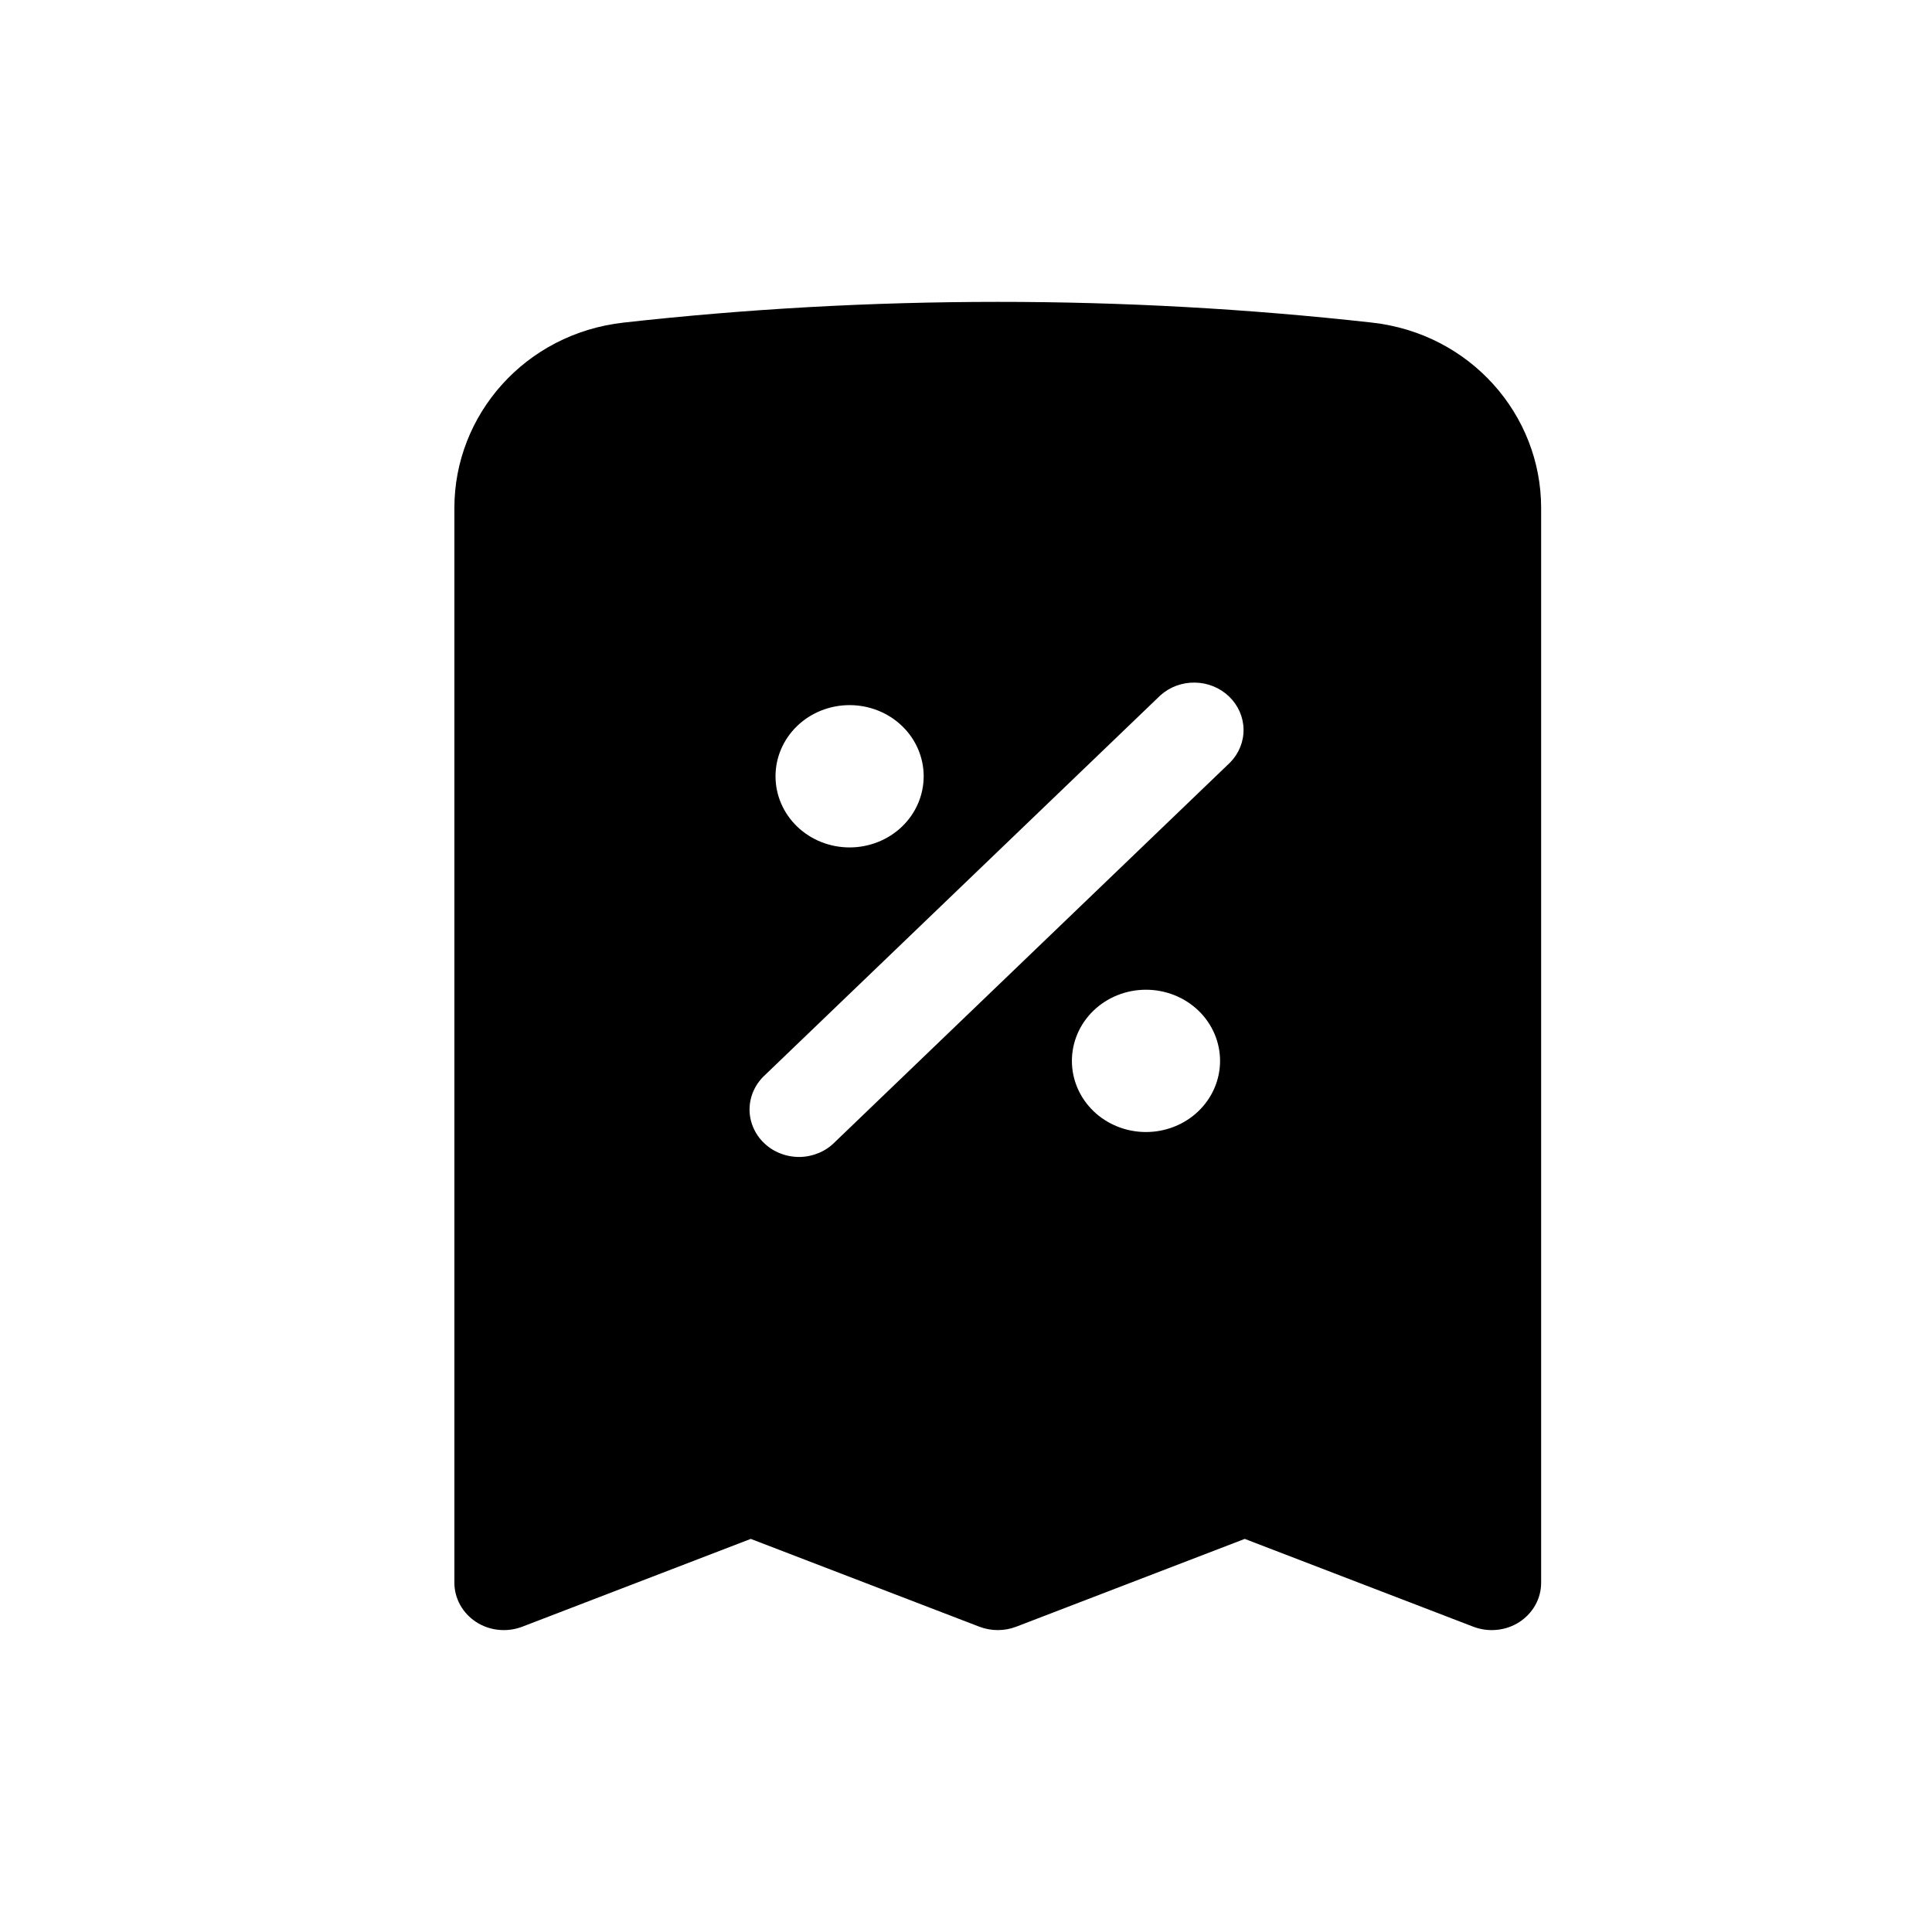 <svg xmlns="http://www.w3.org/2000/svg" viewBox="0 0 32 32" role="presentation" aria-hidden="true"><path fill-rule="evenodd" clip-rule="evenodd" d="M16.526 5C14.431 5 12.364 5.116 10.33 5.343C8.697 5.525 7.526 6.872 7.526 8.412V26.215C7.526 26.343 7.559 26.469 7.622 26.583C7.685 26.696 7.775 26.793 7.886 26.865C7.997 26.937 8.124 26.982 8.257 26.995C8.39 27.009 8.525 26.991 8.649 26.944L12.435 25.489L16.223 26.944C16.418 27.018 16.635 27.018 16.83 26.944L20.617 25.489L24.404 26.944C24.528 26.991 24.662 27.009 24.795 26.995C24.928 26.982 25.056 26.937 25.167 26.865C25.277 26.793 25.368 26.696 25.431 26.583C25.494 26.469 25.526 26.343 25.526 26.215V8.412C25.526 6.872 24.356 5.525 22.723 5.343C20.666 5.114 18.597 4.999 16.526 5ZM20.377 12.627C20.522 12.478 20.601 12.281 20.597 12.077C20.593 11.874 20.507 11.68 20.357 11.536C20.207 11.392 20.005 11.309 19.793 11.306C19.581 11.302 19.376 11.377 19.221 11.516L12.675 17.802C12.595 17.874 12.531 17.961 12.486 18.057C12.441 18.154 12.417 18.258 12.415 18.363C12.413 18.468 12.433 18.573 12.475 18.671C12.516 18.769 12.577 18.858 12.655 18.932C12.732 19.007 12.825 19.066 12.927 19.105C13.029 19.145 13.138 19.164 13.248 19.163C13.357 19.161 13.466 19.137 13.566 19.095C13.667 19.052 13.757 18.99 13.832 18.913L20.377 12.627ZM12.845 12.857C12.845 12.545 12.974 12.245 13.204 12.024C13.434 11.803 13.746 11.679 14.072 11.679C14.397 11.679 14.71 11.803 14.94 12.024C15.17 12.245 15.299 12.545 15.299 12.857C15.299 13.17 15.17 13.47 14.94 13.691C14.71 13.912 14.397 14.036 14.072 14.036C13.746 14.036 13.434 13.912 13.204 13.691C12.974 13.47 12.845 13.17 12.845 12.857ZM18.981 16.393C18.655 16.393 18.343 16.517 18.113 16.738C17.883 16.959 17.754 17.259 17.754 17.572C17.754 17.884 17.883 18.184 18.113 18.405C18.343 18.626 18.655 18.75 18.981 18.75C19.306 18.75 19.619 18.626 19.849 18.405C20.079 18.184 20.208 17.884 20.208 17.572C20.208 17.259 20.079 16.959 19.849 16.738C19.619 16.517 19.306 16.393 18.981 16.393Z" fill="currentColor"/></svg>